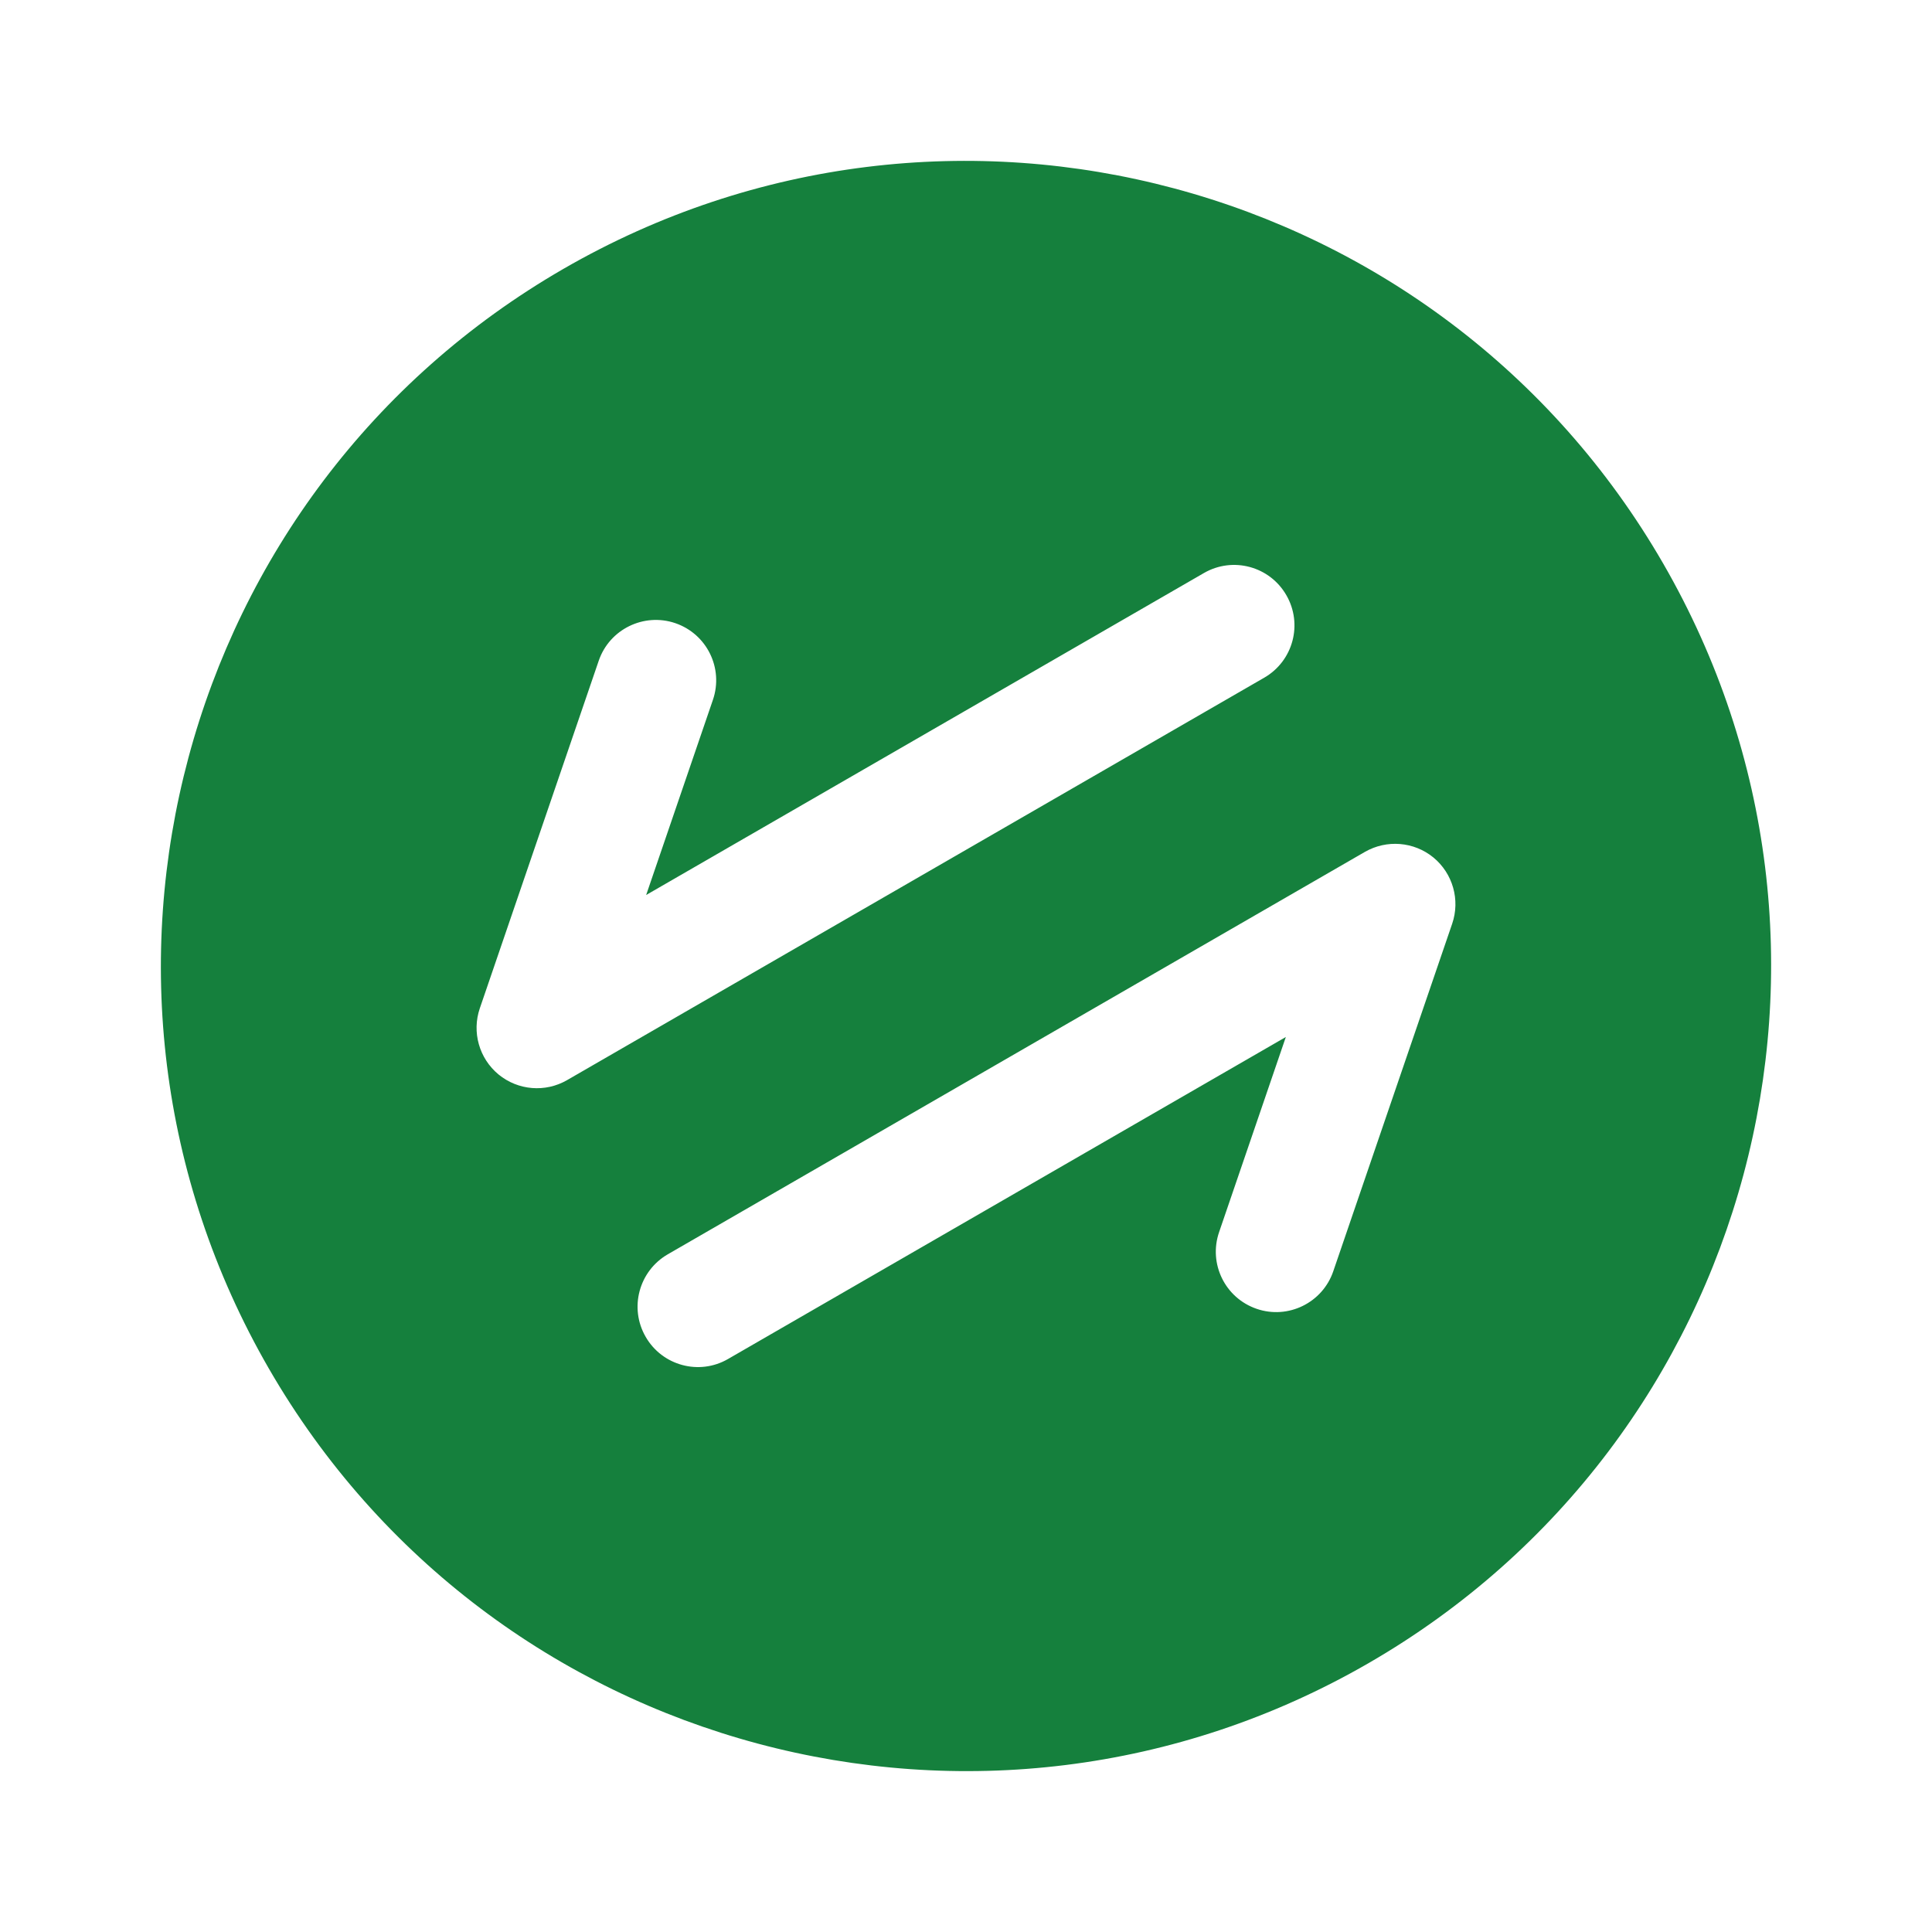 <svg width="20" height="20" viewBox="0 0 20 20" fill="none" xmlns="http://www.w3.org/2000/svg">
<path fill-rule="evenodd" clip-rule="evenodd" d="M17.217 5.833C19.518 9.819 18.152 14.916 14.167 17.217C10.181 19.518 5.084 18.152 2.783 14.167C0.482 10.181 1.848 5.084 5.833 2.783C9.819 0.482 14.916 1.848 17.217 5.833ZM7.537 14.068L13.311 10.735L12.62 12.755C12.508 13.082 12.682 13.437 13.009 13.549C13.335 13.661 13.691 13.486 13.802 13.16L15.033 9.562C15.117 9.316 15.04 9.043 14.839 8.877C14.638 8.712 14.355 8.689 14.129 8.819L6.912 12.985C6.614 13.158 6.511 13.54 6.684 13.839C6.856 14.138 7.239 14.241 7.537 14.068ZM6.991 6.451C7.318 6.563 7.492 6.918 7.38 7.245L6.689 9.265L12.463 5.932C12.762 5.759 13.144 5.862 13.316 6.161C13.489 6.46 13.387 6.842 13.088 7.015L5.871 11.181C5.645 11.312 5.362 11.288 5.161 11.123C4.96 10.957 4.883 10.684 4.967 10.438L6.198 6.84C6.309 6.514 6.665 6.34 6.991 6.451Z" fill="#15803D"/>
</svg>
